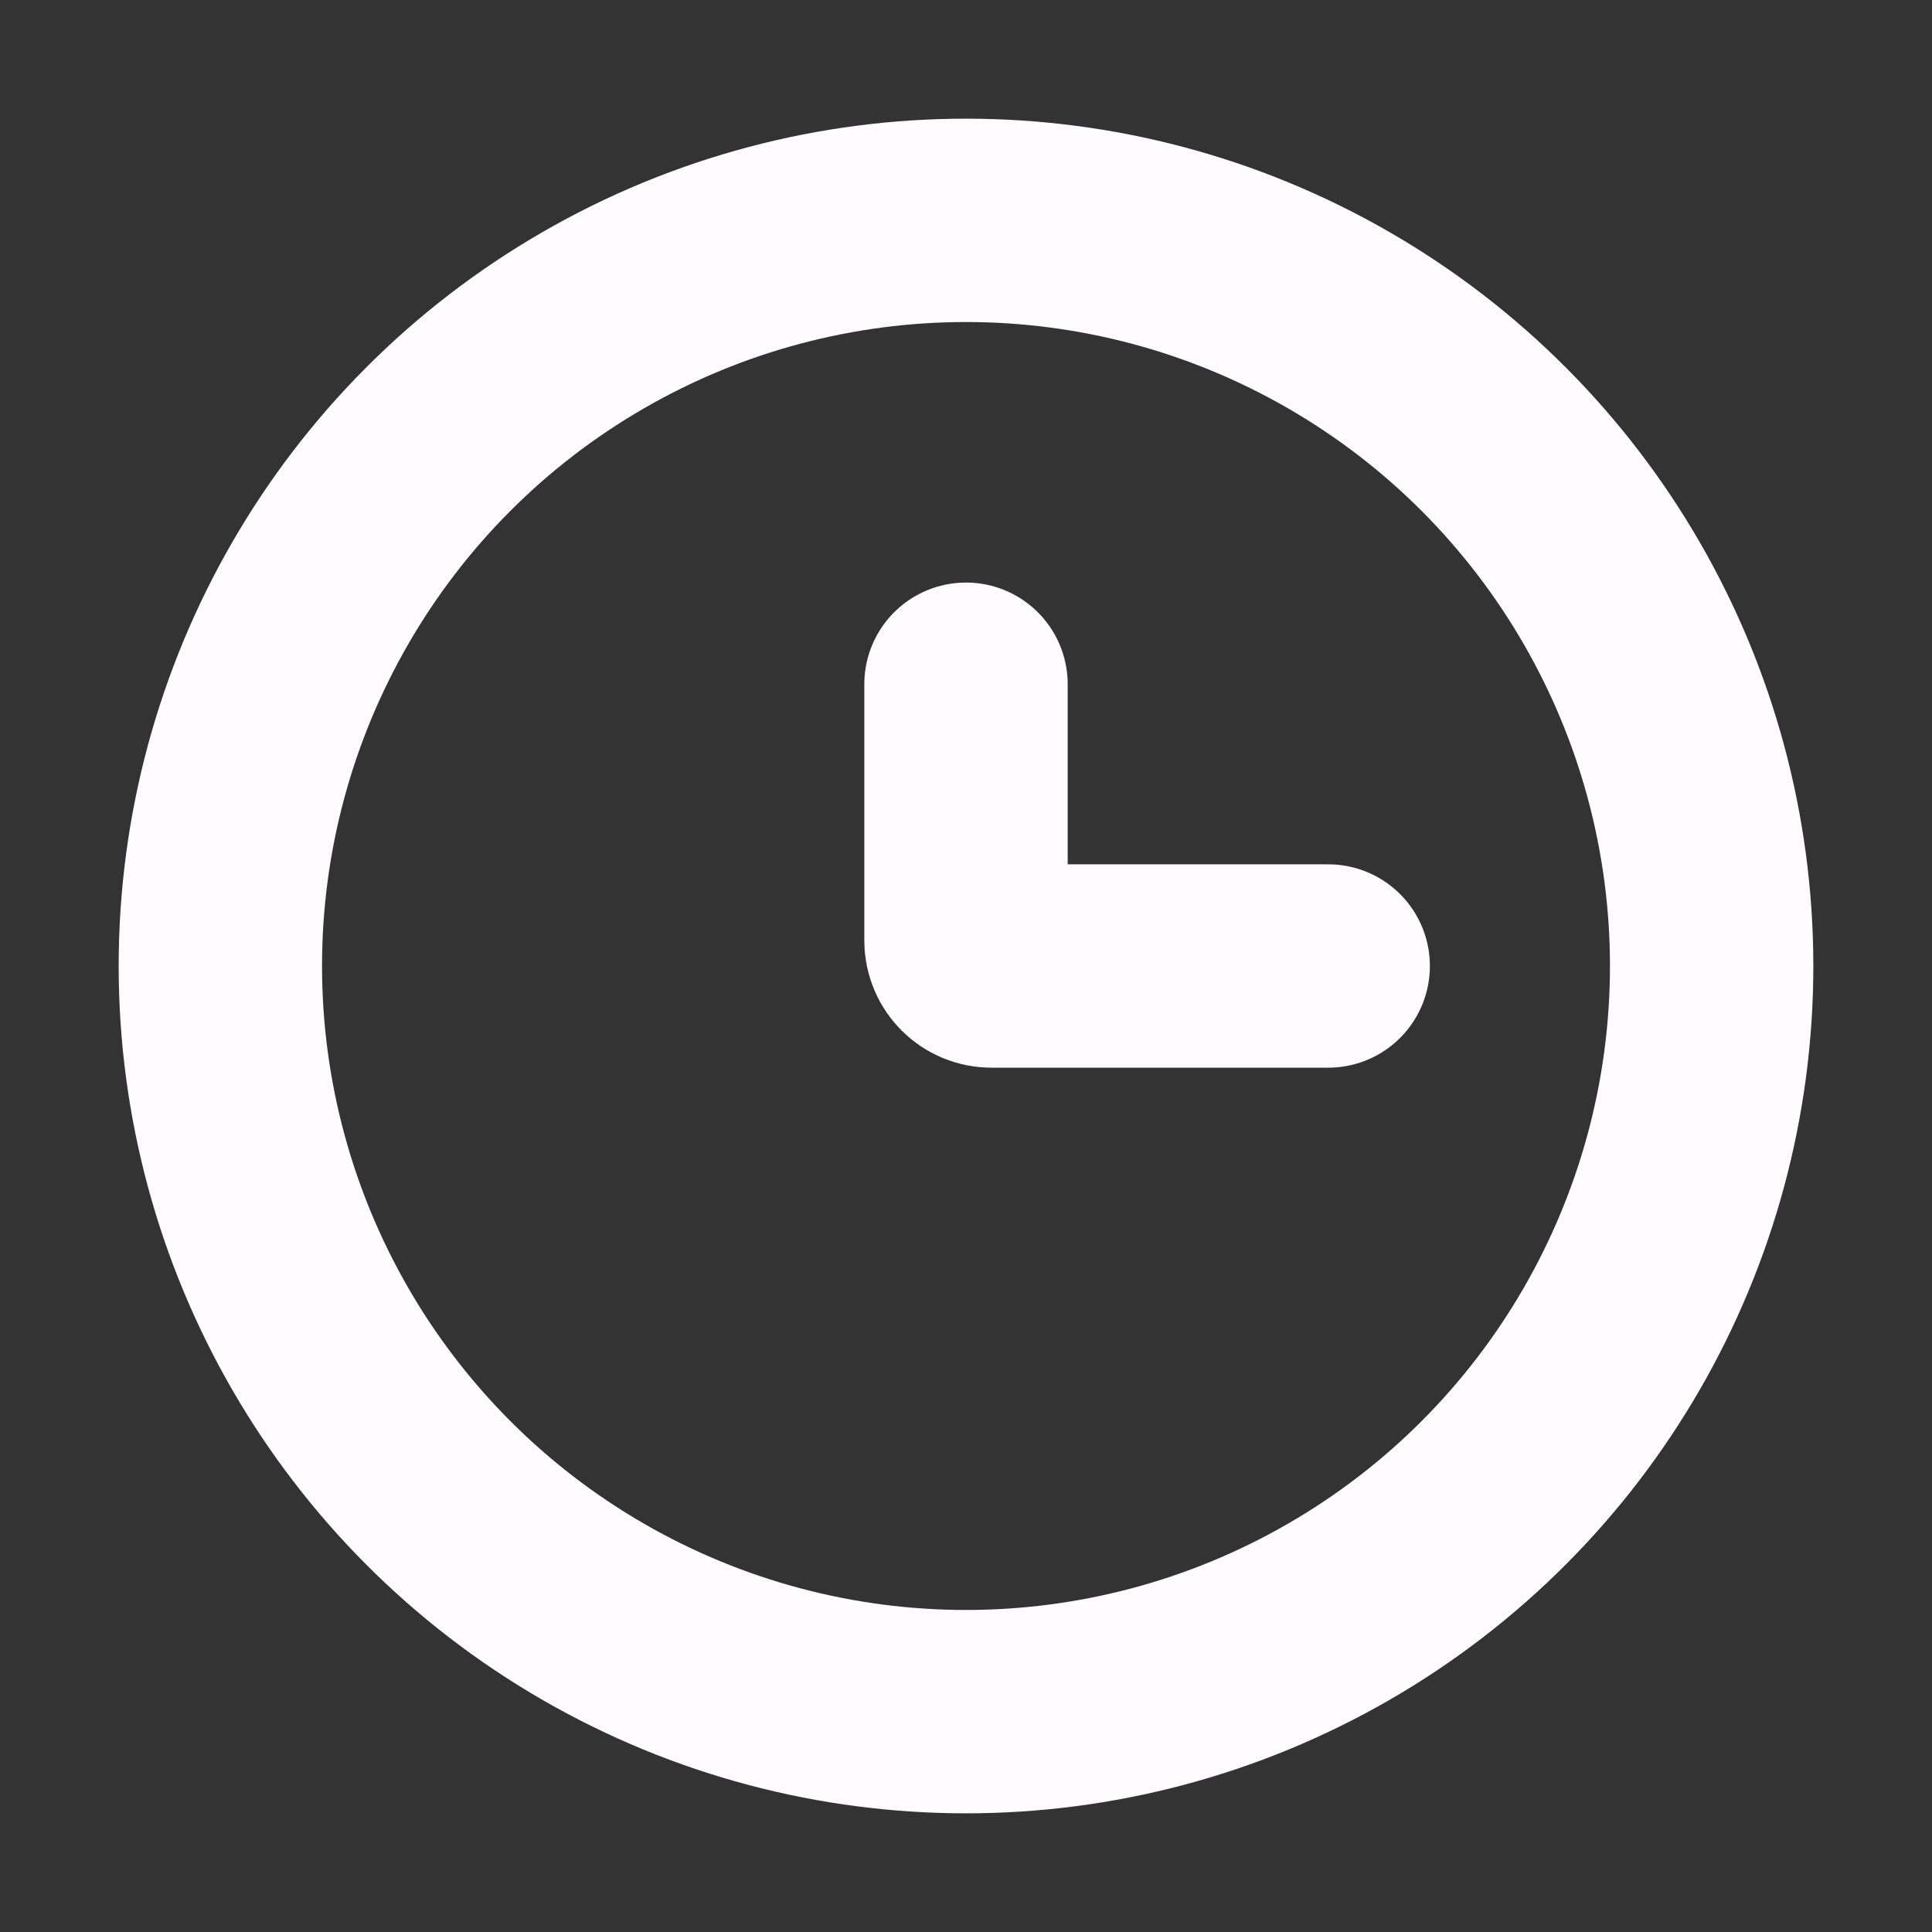 <svg width="19" height="19" viewBox="0 0 19 19" fill="none" xmlns="http://www.w3.org/2000/svg">
<rect x="0" y="0" width="19" height="19" fill="#333333" stroke="none"/>
<g id="Time">
<circle id="Ellipse 54" cx="9.5" cy="9.5" r="7.333" stroke="#FEFBFF" stroke-width="2"/>
<path id="Vector 64" d="M13.062 9.5H9.75C9.612 9.5 9.5 9.388 9.5 9.25V6.729" stroke="#FEFBFF" stroke-width="2" stroke-linecap="round"/>
</g>
</svg>
